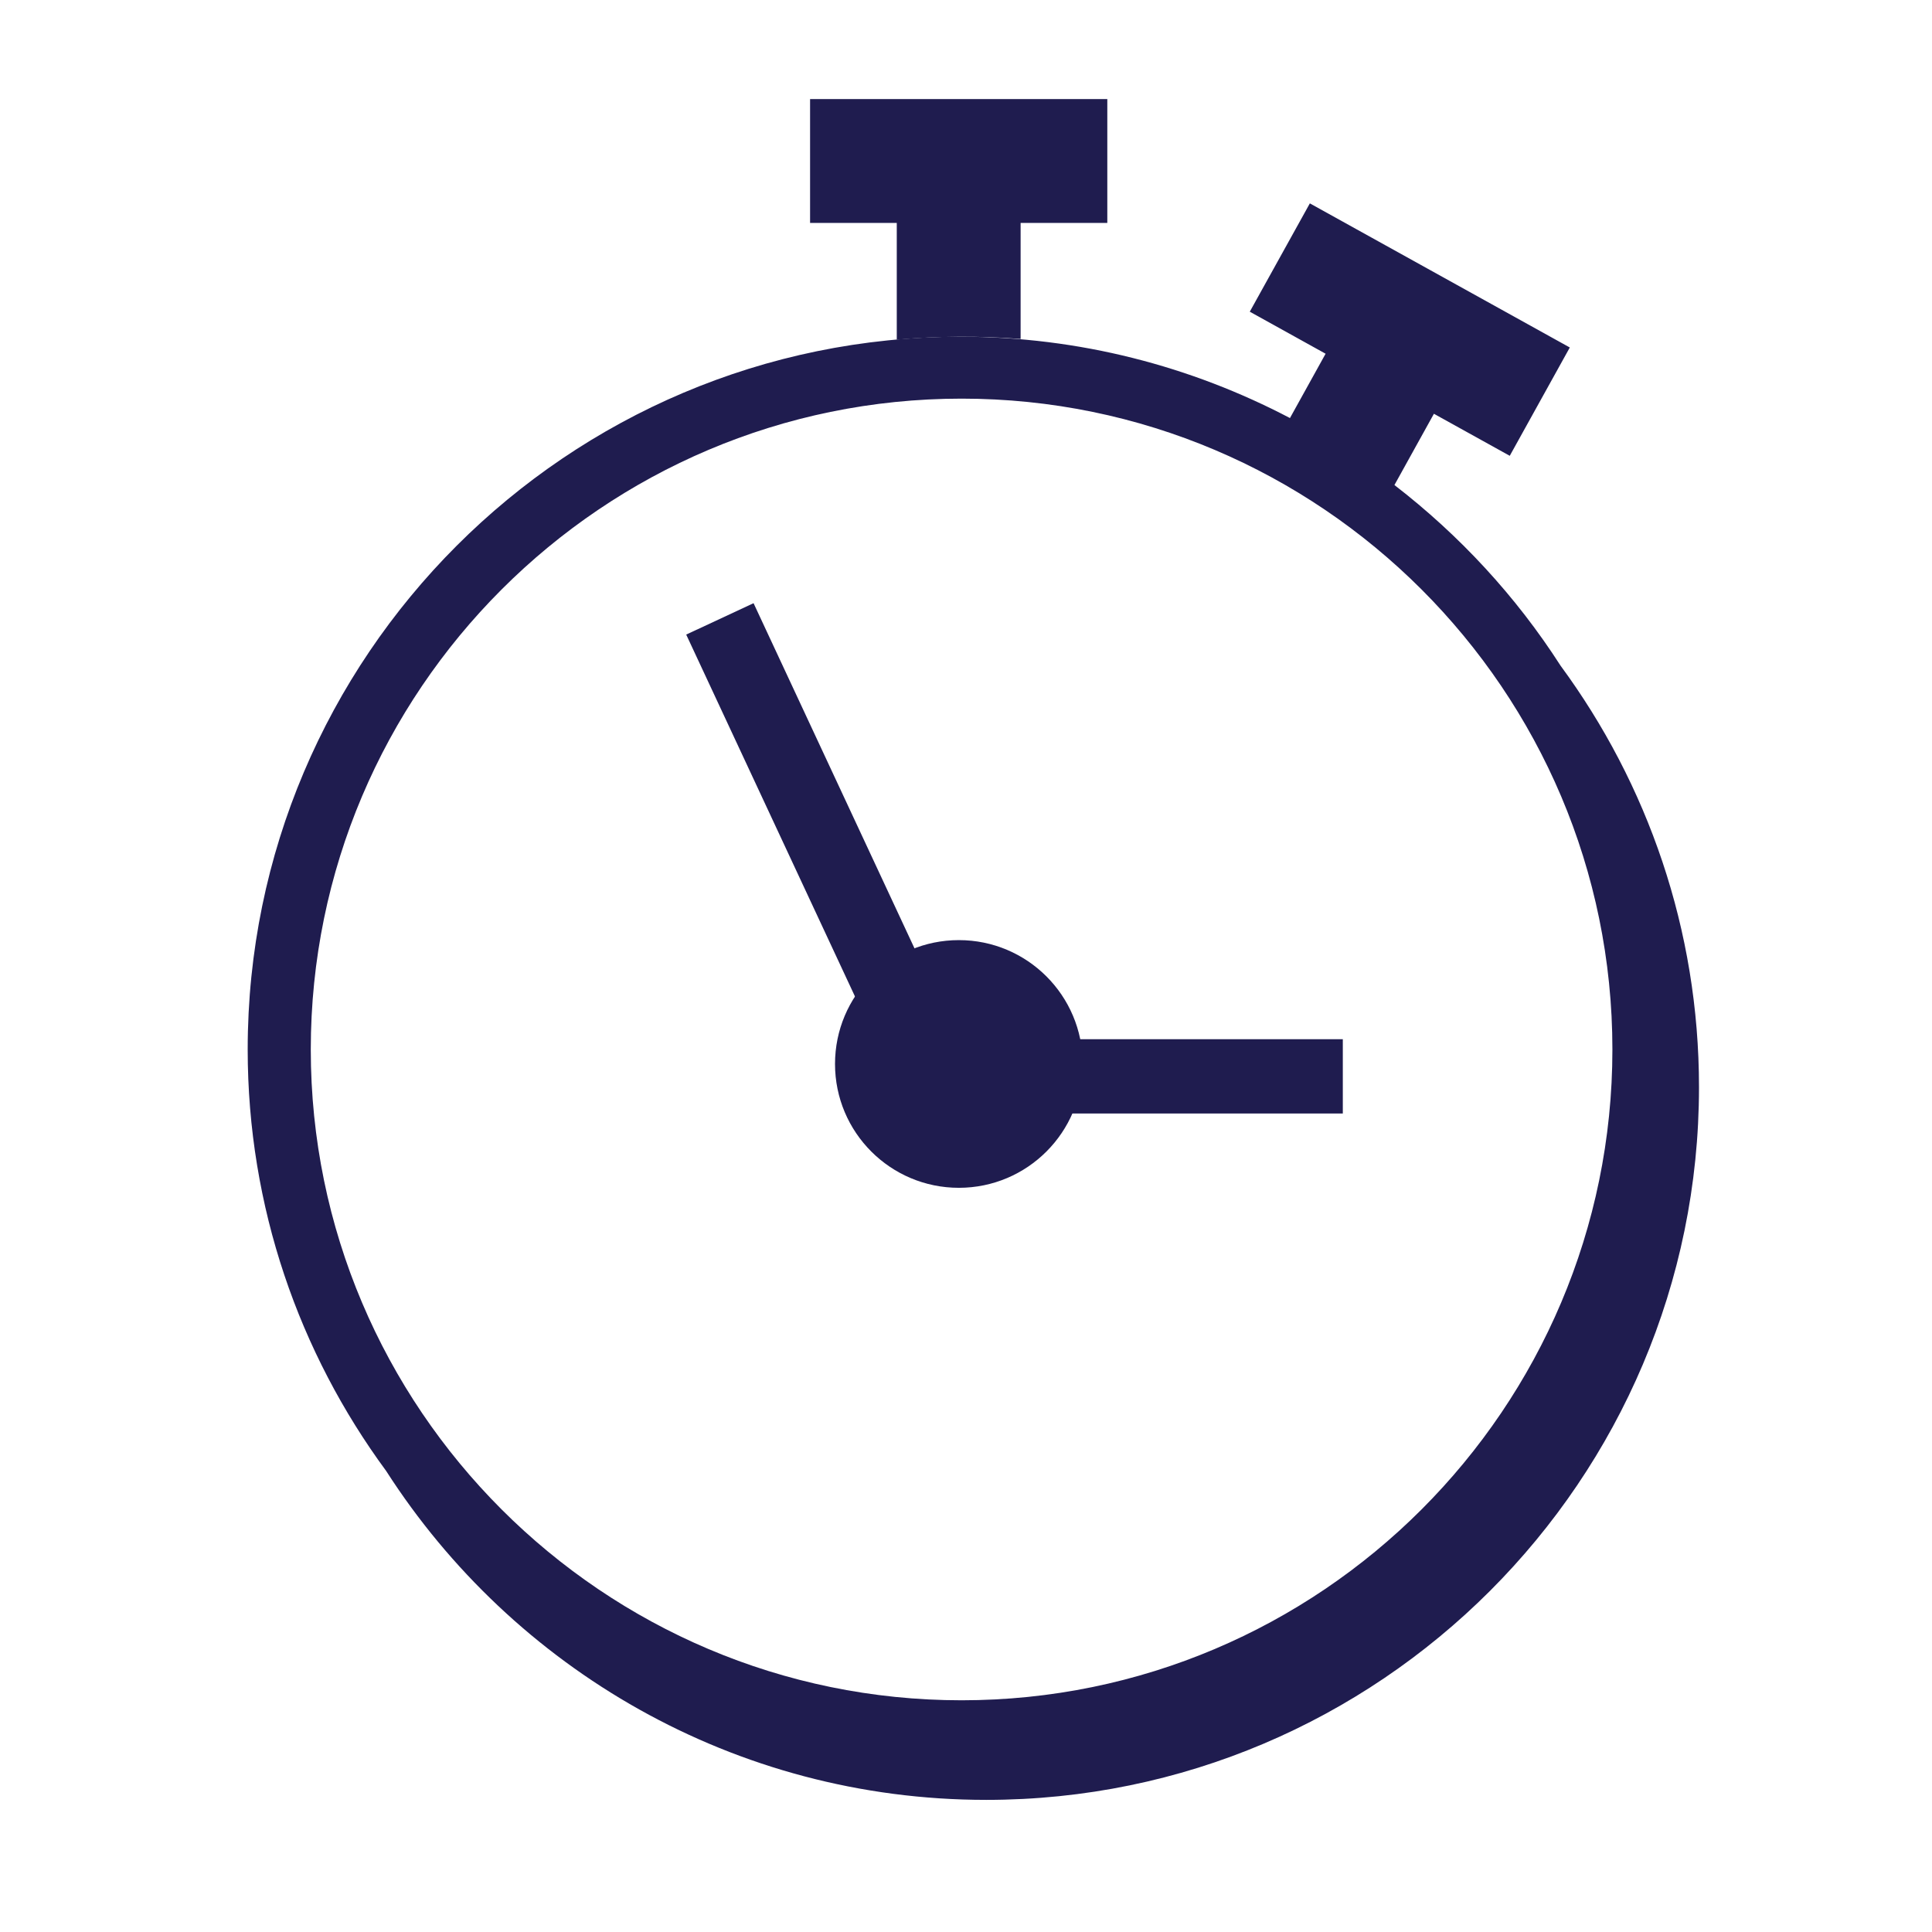 <svg width="78" height="78" viewBox="0 0 78 78" fill="none" xmlns="http://www.w3.org/2000/svg">
<path fill-rule="evenodd" clip-rule="evenodd" d="M30.423 24.352L27.704 25.62L37.002 45.558L38.295 44.955H54.213V41.955H38.631L30.423 24.352Z" fill="#1F1C4F"/>
<path fill-rule="evenodd" clip-rule="evenodd" d="M38.822 68.645C24.334 68.645 12.547 56.858 12.547 42.37C12.547 27.881 24.334 16.094 38.822 16.094C53.31 16.094 65.097 27.881 65.097 42.37C65.097 56.858 53.31 68.645 38.822 68.645ZM63.004 26.875C61.205 24.072 58.926 21.61 56.297 19.582L57.891 16.705L60.953 18.402L63.377 14.029L52.882 8.211L50.457 12.584L53.518 14.281L52.079 16.878C48.097 14.789 43.576 13.594 38.776 13.594C22.909 13.594 10 26.503 10 42.37C10 48.732 12.08 54.616 15.59 59.386C20.71 67.364 29.654 72.666 39.818 72.666C55.684 72.666 68.593 59.758 68.593 43.891C68.593 37.529 66.513 31.645 63.004 26.875Z" fill="#1F1C4F"/>
<path fill-rule="evenodd" clip-rule="evenodd" d="M32.705 4V9H36.205V13.713C37.872 13.566 39.544 13.554 41.205 13.685V9H44.705V4H32.705ZM38.712 37.955C35.95 37.955 33.712 40.194 33.712 42.955C33.712 45.716 35.95 47.955 38.712 47.955C41.473 47.955 43.712 45.716 43.712 42.955C43.712 40.194 41.473 37.955 38.712 37.955Z" fill="#1F1C4F"/>
</svg>
